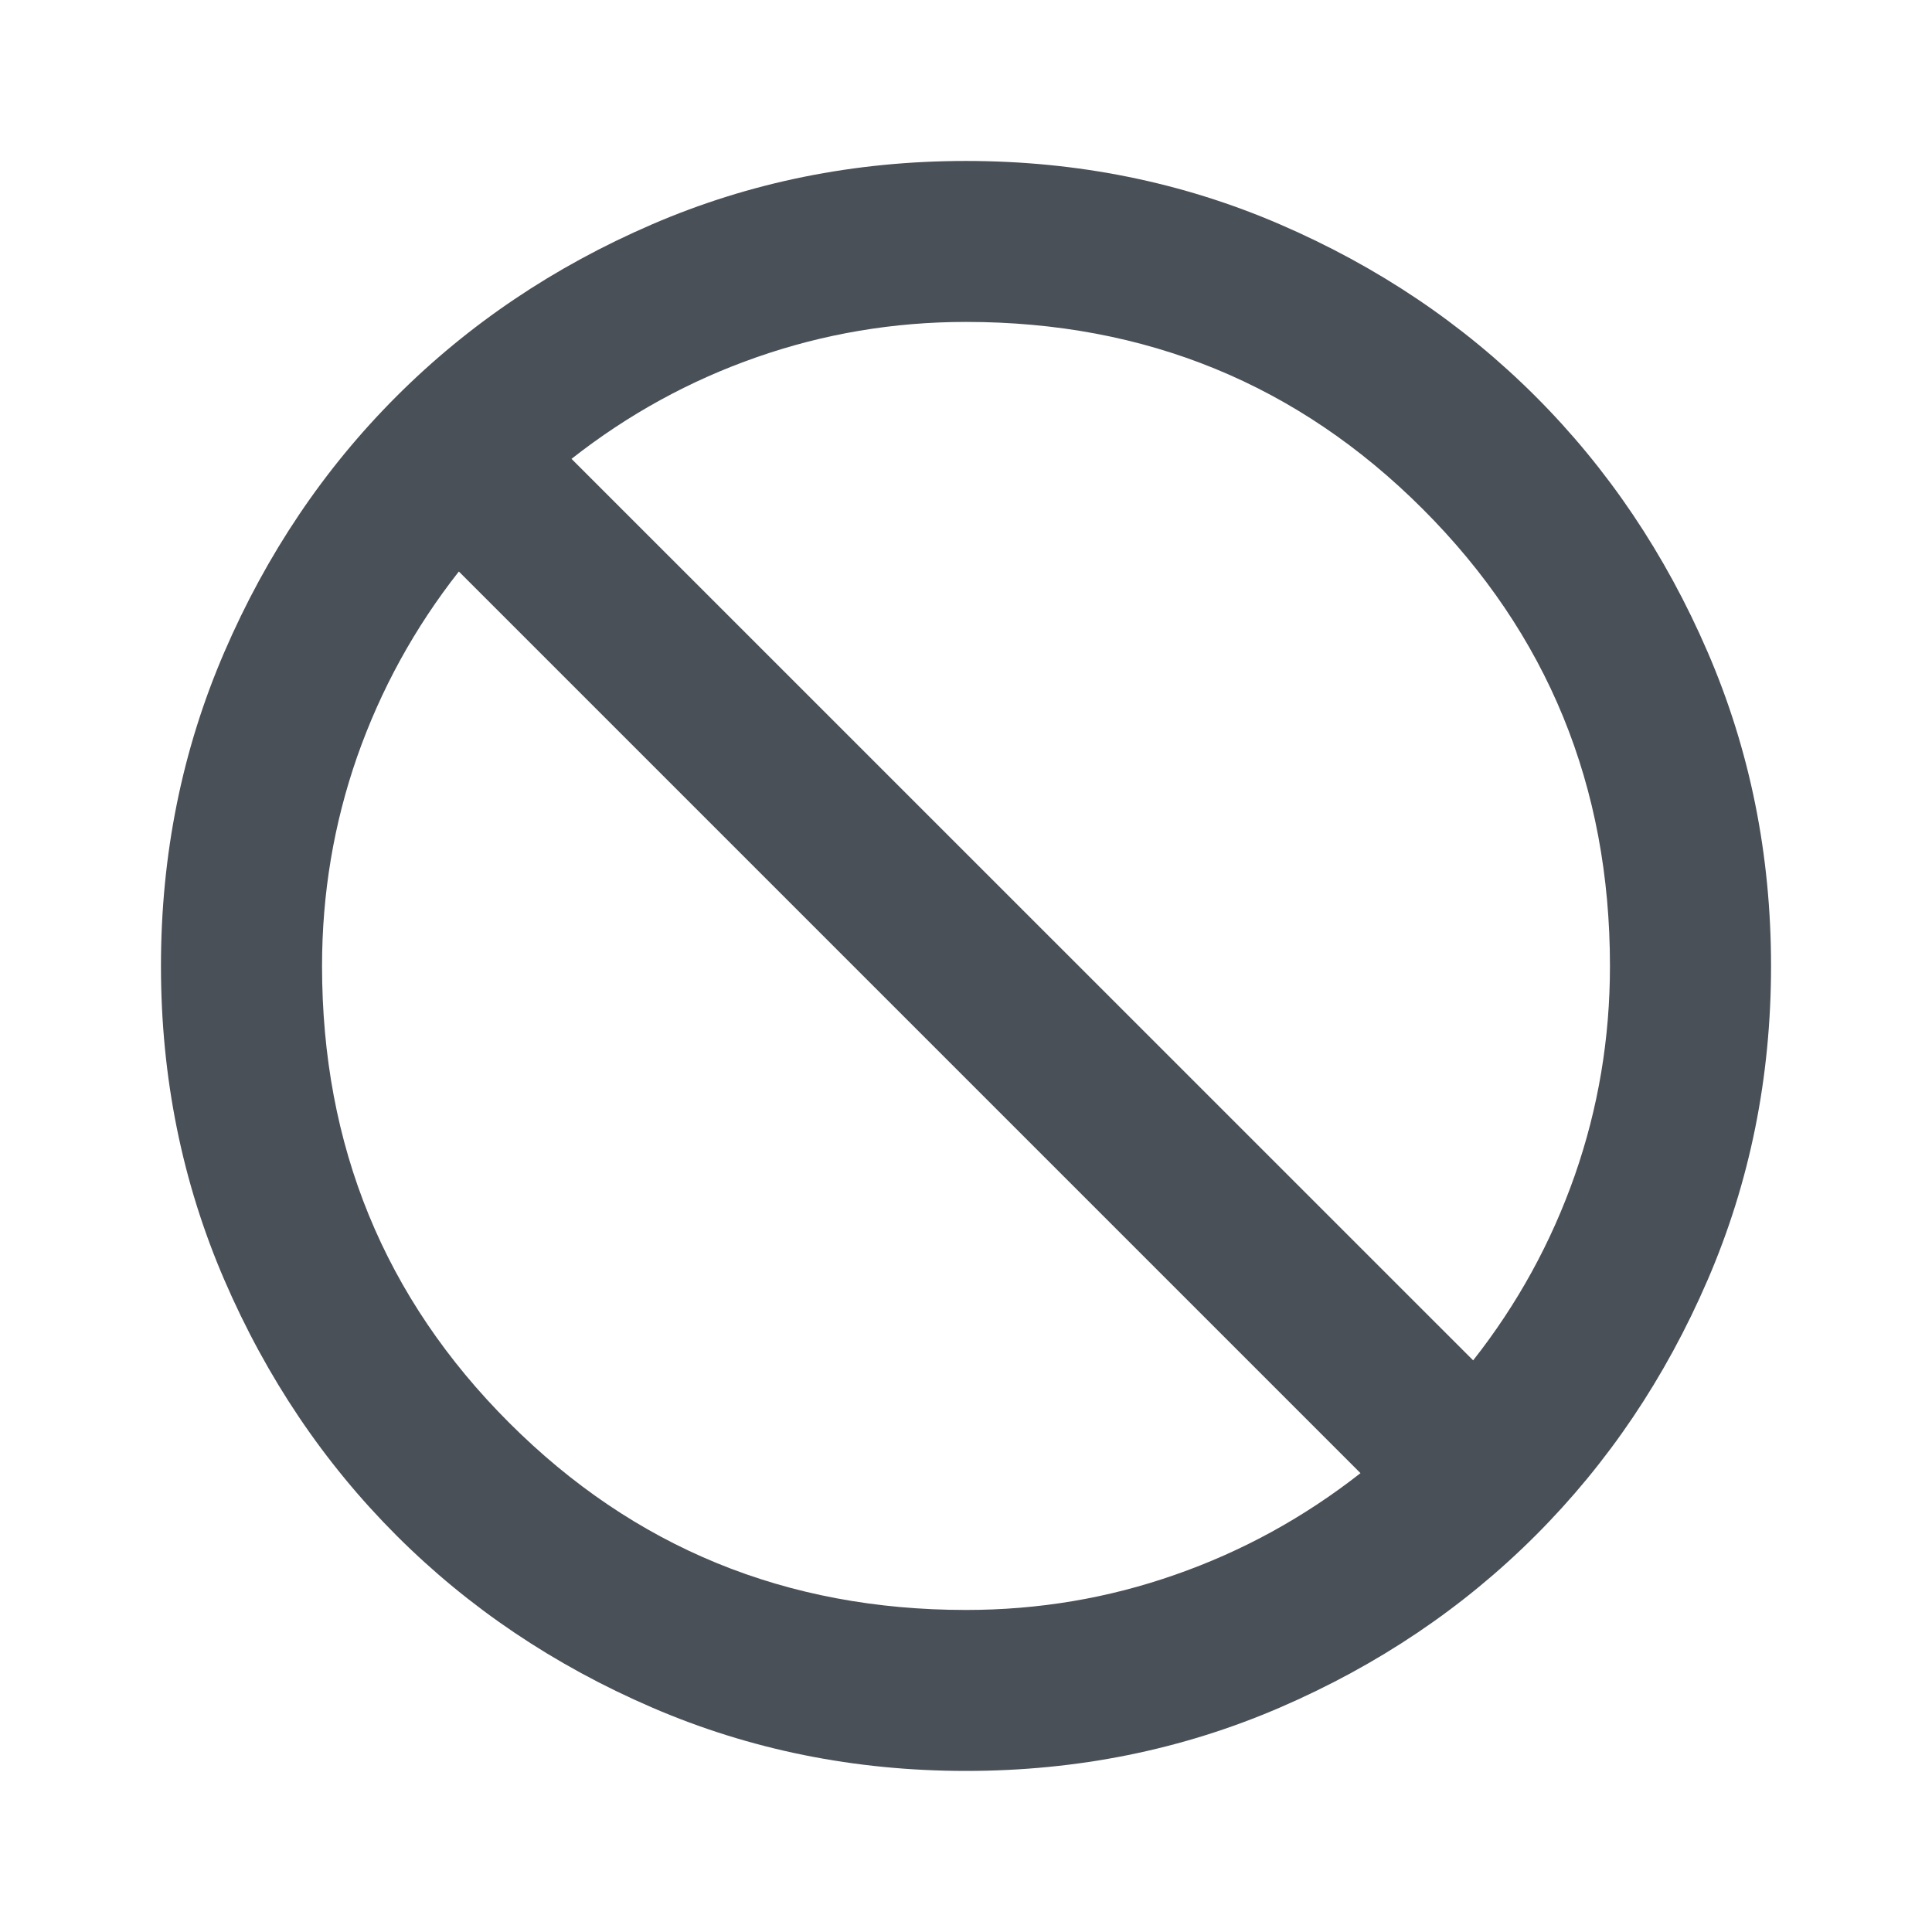 <svg width="16" height="16" viewBox="0 0 16 16" fill="none" xmlns="http://www.w3.org/2000/svg">
<mask id="mask0_19354_40629" style="mask-type:alpha" maskUnits="userSpaceOnUse" x="0" y="0" width="16" height="16">
<rect width="16" height="16" fill="#D9D9D9"/>
</mask>
<g mask="url(#mask0_19354_40629)">
<path d="M8 14.666C7.078 14.666 6.211 14.491 5.4 14.141C4.589 13.791 3.883 13.316 3.283 12.716C2.683 12.116 2.208 11.411 1.858 10.6C1.508 9.789 1.333 8.922 1.333 8C1.333 7.077 1.508 6.211 1.858 5.4C2.208 4.589 2.683 3.883 3.283 3.283C3.883 2.683 4.589 2.208 5.4 1.858C6.211 1.508 7.078 1.333 8 1.333C8.922 1.333 9.789 1.508 10.6 1.858C11.411 2.208 12.117 2.683 12.717 3.283C13.317 3.883 13.792 4.589 14.142 5.4C14.492 6.211 14.667 7.077 14.667 8C14.667 8.922 14.492 9.789 14.142 10.6C13.792 11.411 13.317 12.116 12.717 12.716C12.117 13.316 11.411 13.791 10.6 14.141C9.789 14.491 8.922 14.666 8 14.666ZM8 13.333C8.6 13.333 9.178 13.236 9.733 13.041C10.289 12.847 10.8 12.566 11.267 12.2L3.8 4.733C3.433 5.2 3.153 5.711 2.958 6.266C2.764 6.822 2.667 7.4 2.667 8C2.667 9.489 3.183 10.75 4.217 11.783C5.25 12.816 6.511 13.333 8 13.333ZM12.2 11.266C12.567 10.8 12.847 10.289 13.042 9.733C13.236 9.177 13.333 8.6 13.333 8C13.333 6.511 12.817 5.25 11.783 4.216C10.75 3.183 9.489 2.666 8 2.666C7.4 2.666 6.822 2.764 6.267 2.958C5.711 3.152 5.2 3.433 4.733 3.8L12.2 11.266Z" fill="#495057"/>
</g>
</svg>
